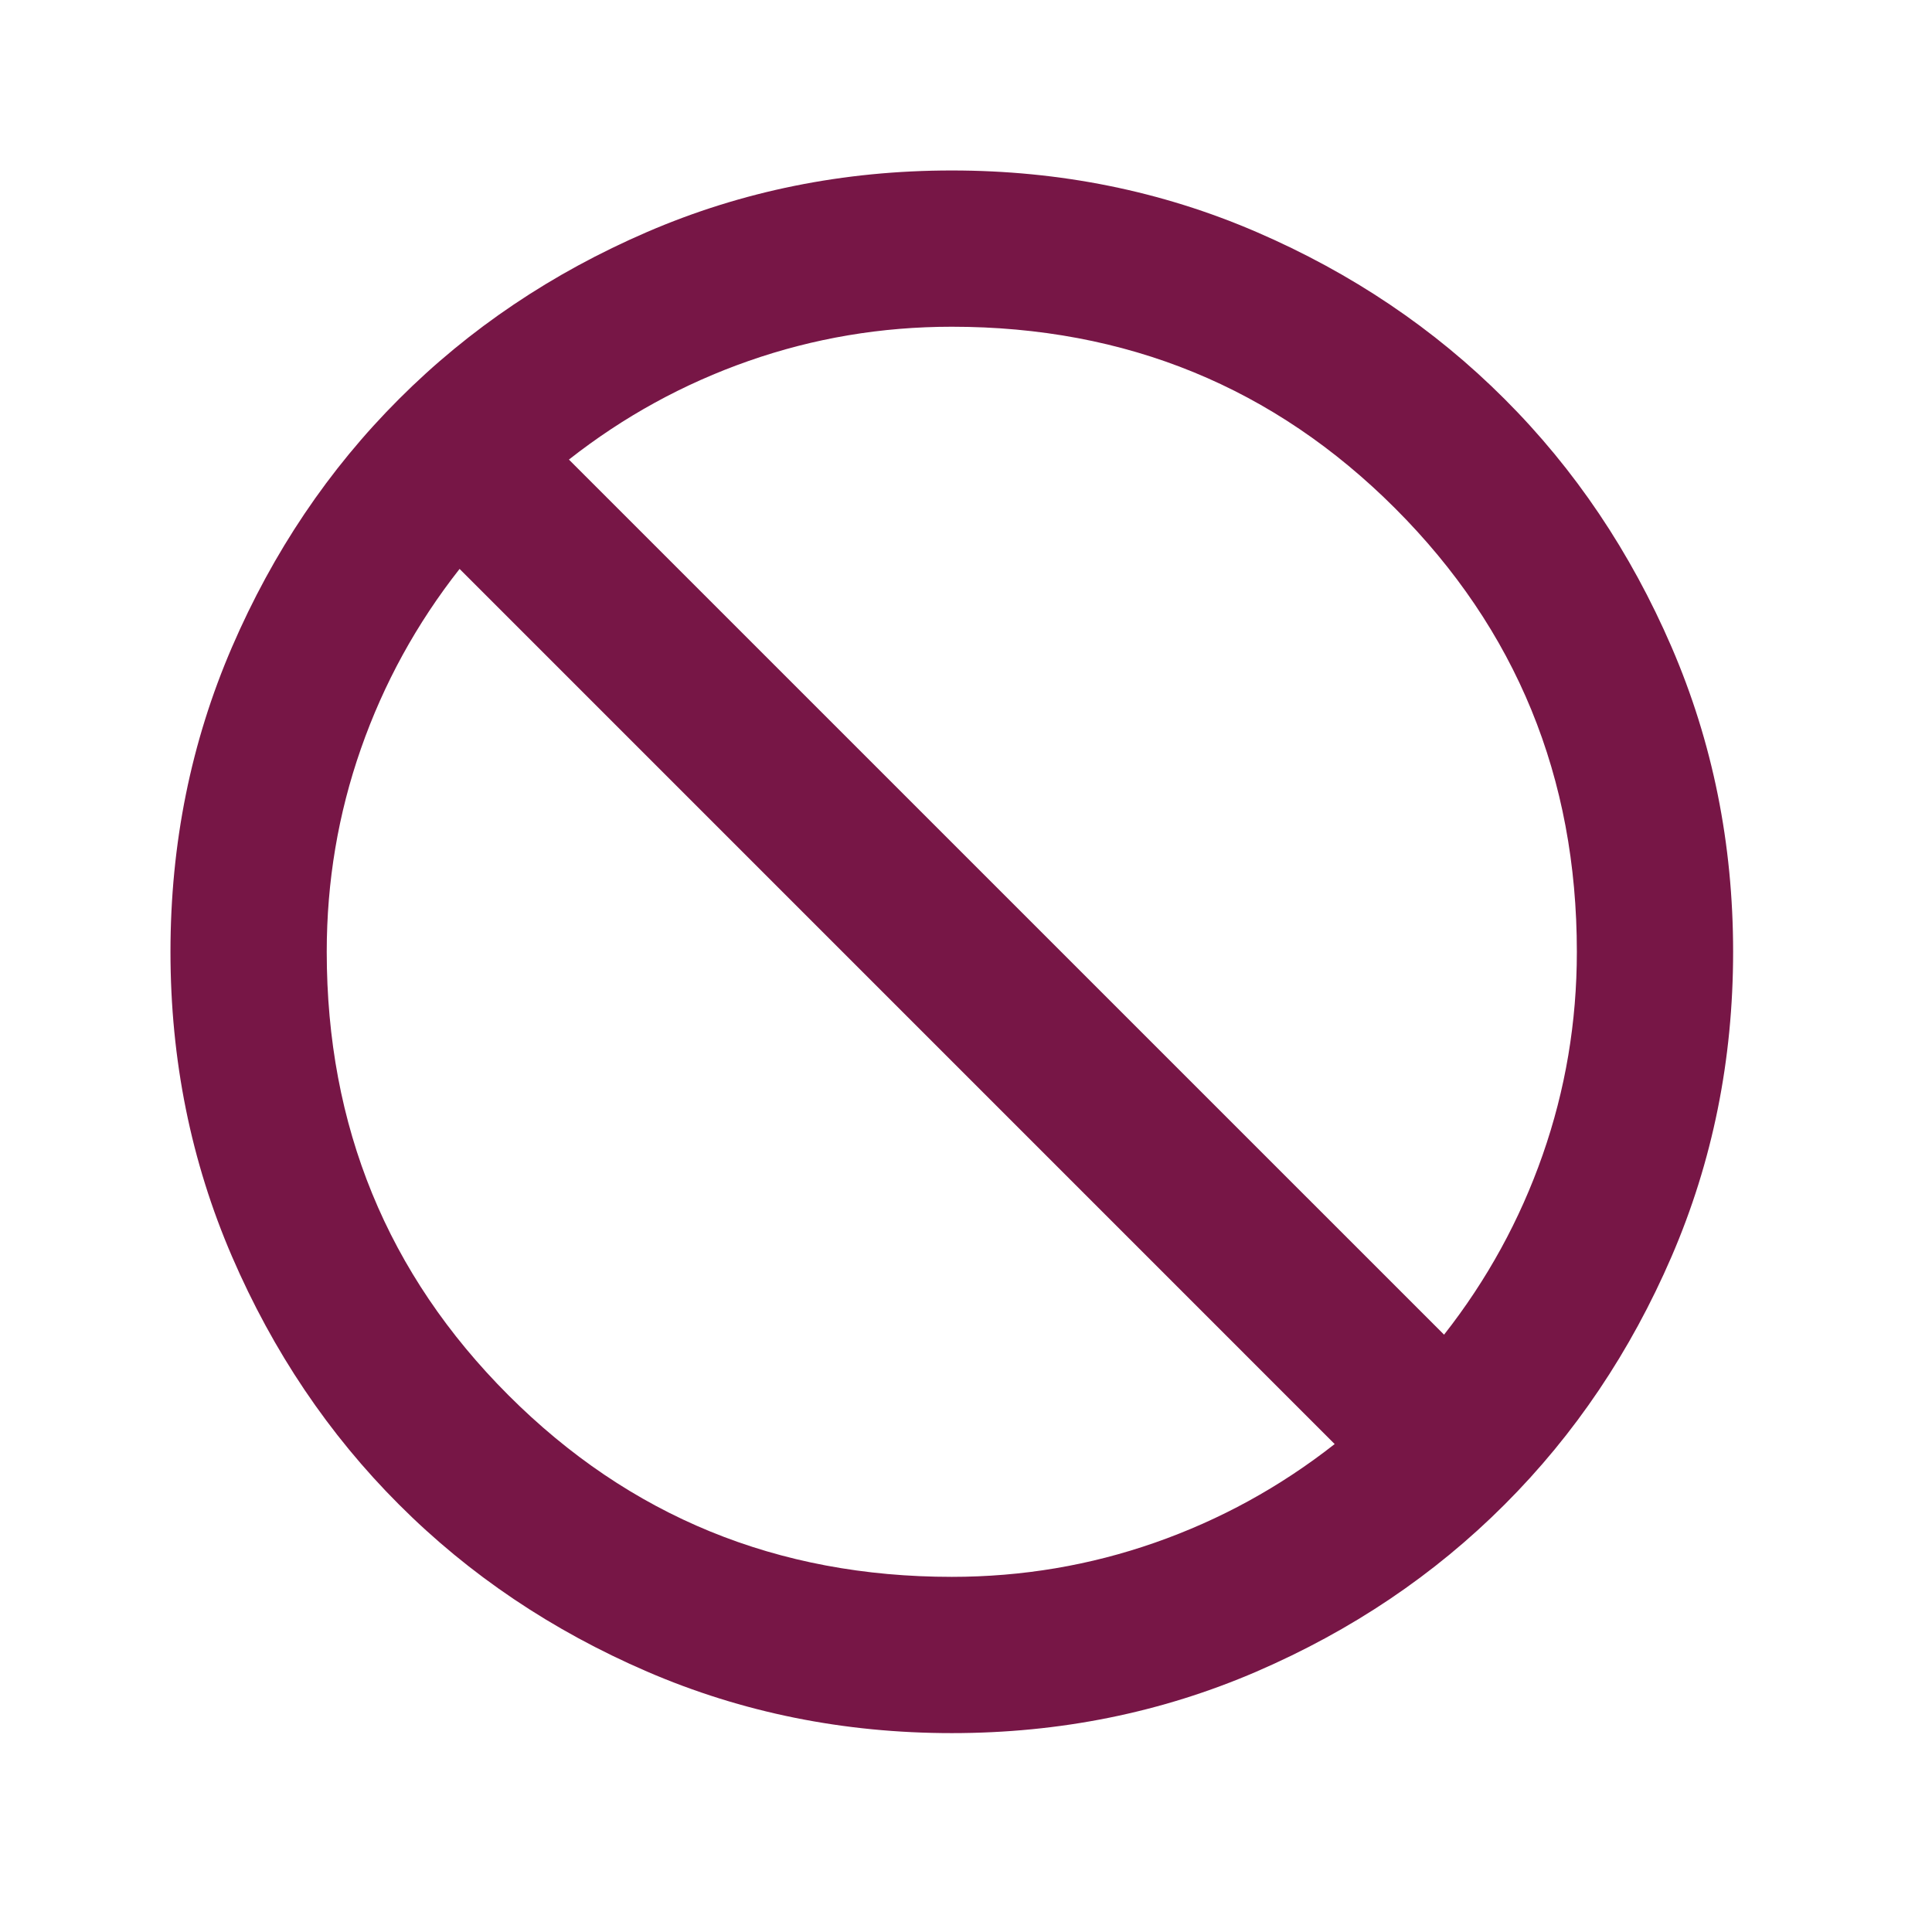 <svg width="34" height="34" viewBox="0 0 34 34" fill="none" xmlns="http://www.w3.org/2000/svg">
<path d="M16.75 30.5C14.848 30.5 13.06 30.139 11.387 29.417C9.715 28.695 8.259 27.716 7.022 26.478C5.784 25.241 4.805 23.785 4.083 22.113C3.361 20.44 3 18.652 3 16.75C3 14.848 3.361 13.06 4.083 11.387C4.805 9.715 5.784 8.259 7.022 7.022C8.259 5.784 9.715 4.805 11.387 4.083C13.06 3.361 14.848 3 16.75 3C18.652 3 20.44 3.361 22.113 4.083C23.785 4.805 25.241 5.784 26.478 7.022C27.716 8.259 28.695 9.715 29.417 11.387C30.139 13.06 30.5 14.848 30.5 16.75C30.5 18.652 30.139 20.44 29.417 22.113C28.695 23.785 27.716 25.241 26.478 26.478C25.241 27.716 23.785 28.695 22.113 29.417C20.44 30.139 18.652 30.5 16.75 30.5ZM16.75 27.75C17.988 27.75 19.179 27.549 20.325 27.148C21.471 26.747 22.525 26.169 23.488 25.413L8.088 10.012C7.331 10.975 6.753 12.029 6.352 13.175C5.951 14.321 5.75 15.512 5.75 16.75C5.75 19.821 6.816 22.422 8.947 24.553C11.078 26.684 13.679 27.75 16.75 27.75ZM25.413 23.488C26.169 22.525 26.747 21.471 27.148 20.325C27.549 19.179 27.75 17.988 27.75 16.75C27.75 13.679 26.684 11.078 24.553 8.947C22.422 6.816 19.821 5.75 16.75 5.75C15.512 5.75 14.321 5.951 13.175 6.352C12.029 6.753 10.975 7.331 10.012 8.088L25.413 23.488Z" fill="#771646"/>
</svg>
